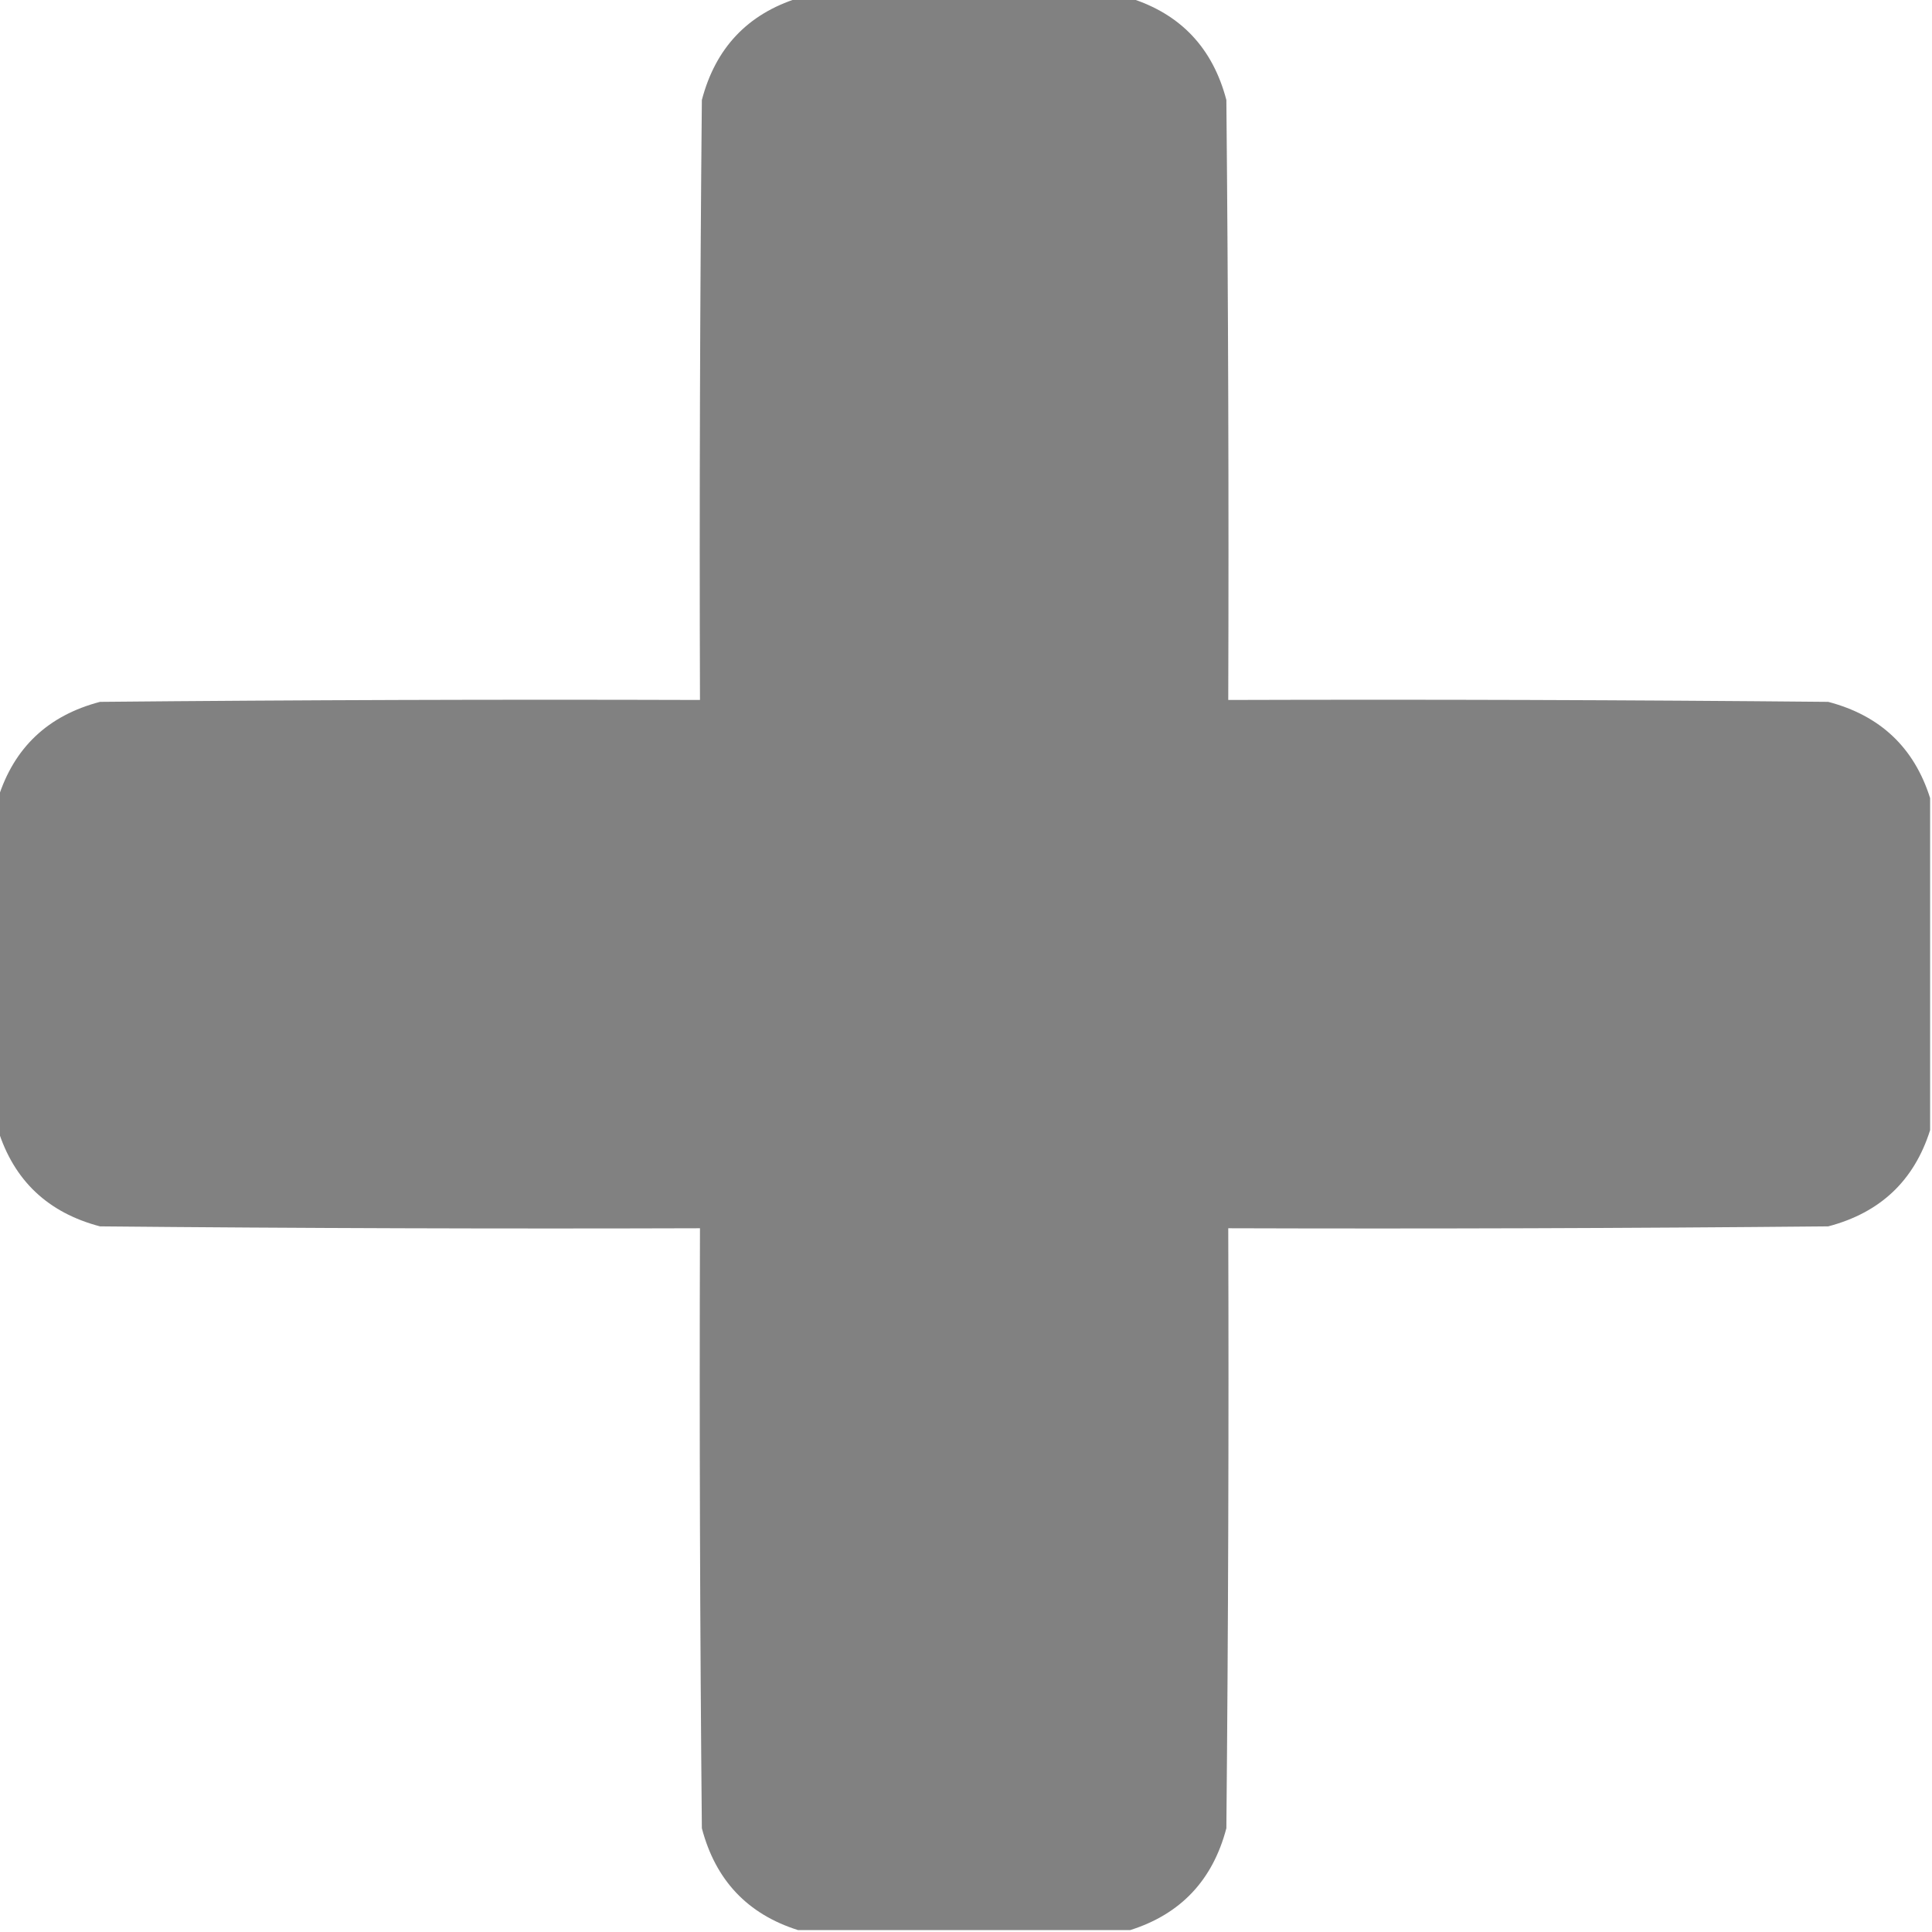 <?xml version="1.0" encoding="UTF-8"?>
<!DOCTYPE svg PUBLIC "-//W3C//DTD SVG 1.1//EN" "http://www.w3.org/Graphics/SVG/1.1/DTD/svg11.dtd">
<svg xmlns="http://www.w3.org/2000/svg" version="1.1" width="512px" height="512px" style="shape-rendering:geometricPrecision; text-rendering:geometricPrecision; image-rendering:optimizeQuality; fill-rule:evenodd; clip-rule:evenodd" xmlns:xlink="http://www.w3.org/1999/xlink">
<g fill="#818181" stroke="none">
<path d="M 211.5,-0.5 C 240.833,-0.5 270.167,-0.5 299.5,-0.5C 312.887,3.725 321.387,12.725 325,26.5C 325.5,79.499 325.667,132.499 325.5,185.5C 378.501,185.333 431.501,185.5 484.5,186C 498.275,189.613 507.275,198.113 511.5,211.5C 511.5,240.833 511.5,270.167 511.5,299.5C 507.275,312.887 498.275,321.387 484.5,325C 431.501,325.5 378.501,325.667 325.5,325.5C 325.667,378.501 325.5,431.501 325,484.5C 321.387,498.275 312.887,507.275 299.5,511.5C 270.167,511.5 240.833,511.5 211.5,511.5C 198.113,507.275 189.613,498.275 186,484.5C 185.5,431.501 185.333,378.501 185.5,325.5C 132.499,325.667 79.499,325.5 26.5,325C 12.725,321.387 3.725,312.887 -0.5,299.5C -0.5,270.167 -0.5,240.833 -0.5,211.5C 3.725,198.113 12.725,189.613 26.5,186C 79.499,185.5 132.499,185.333 185.5,185.5C 185.333,132.499 185.5,79.499 186,26.5C 189.613,12.725 198.113,3.725 211.5,-0.5 Z"/>
</g>
</svg>
